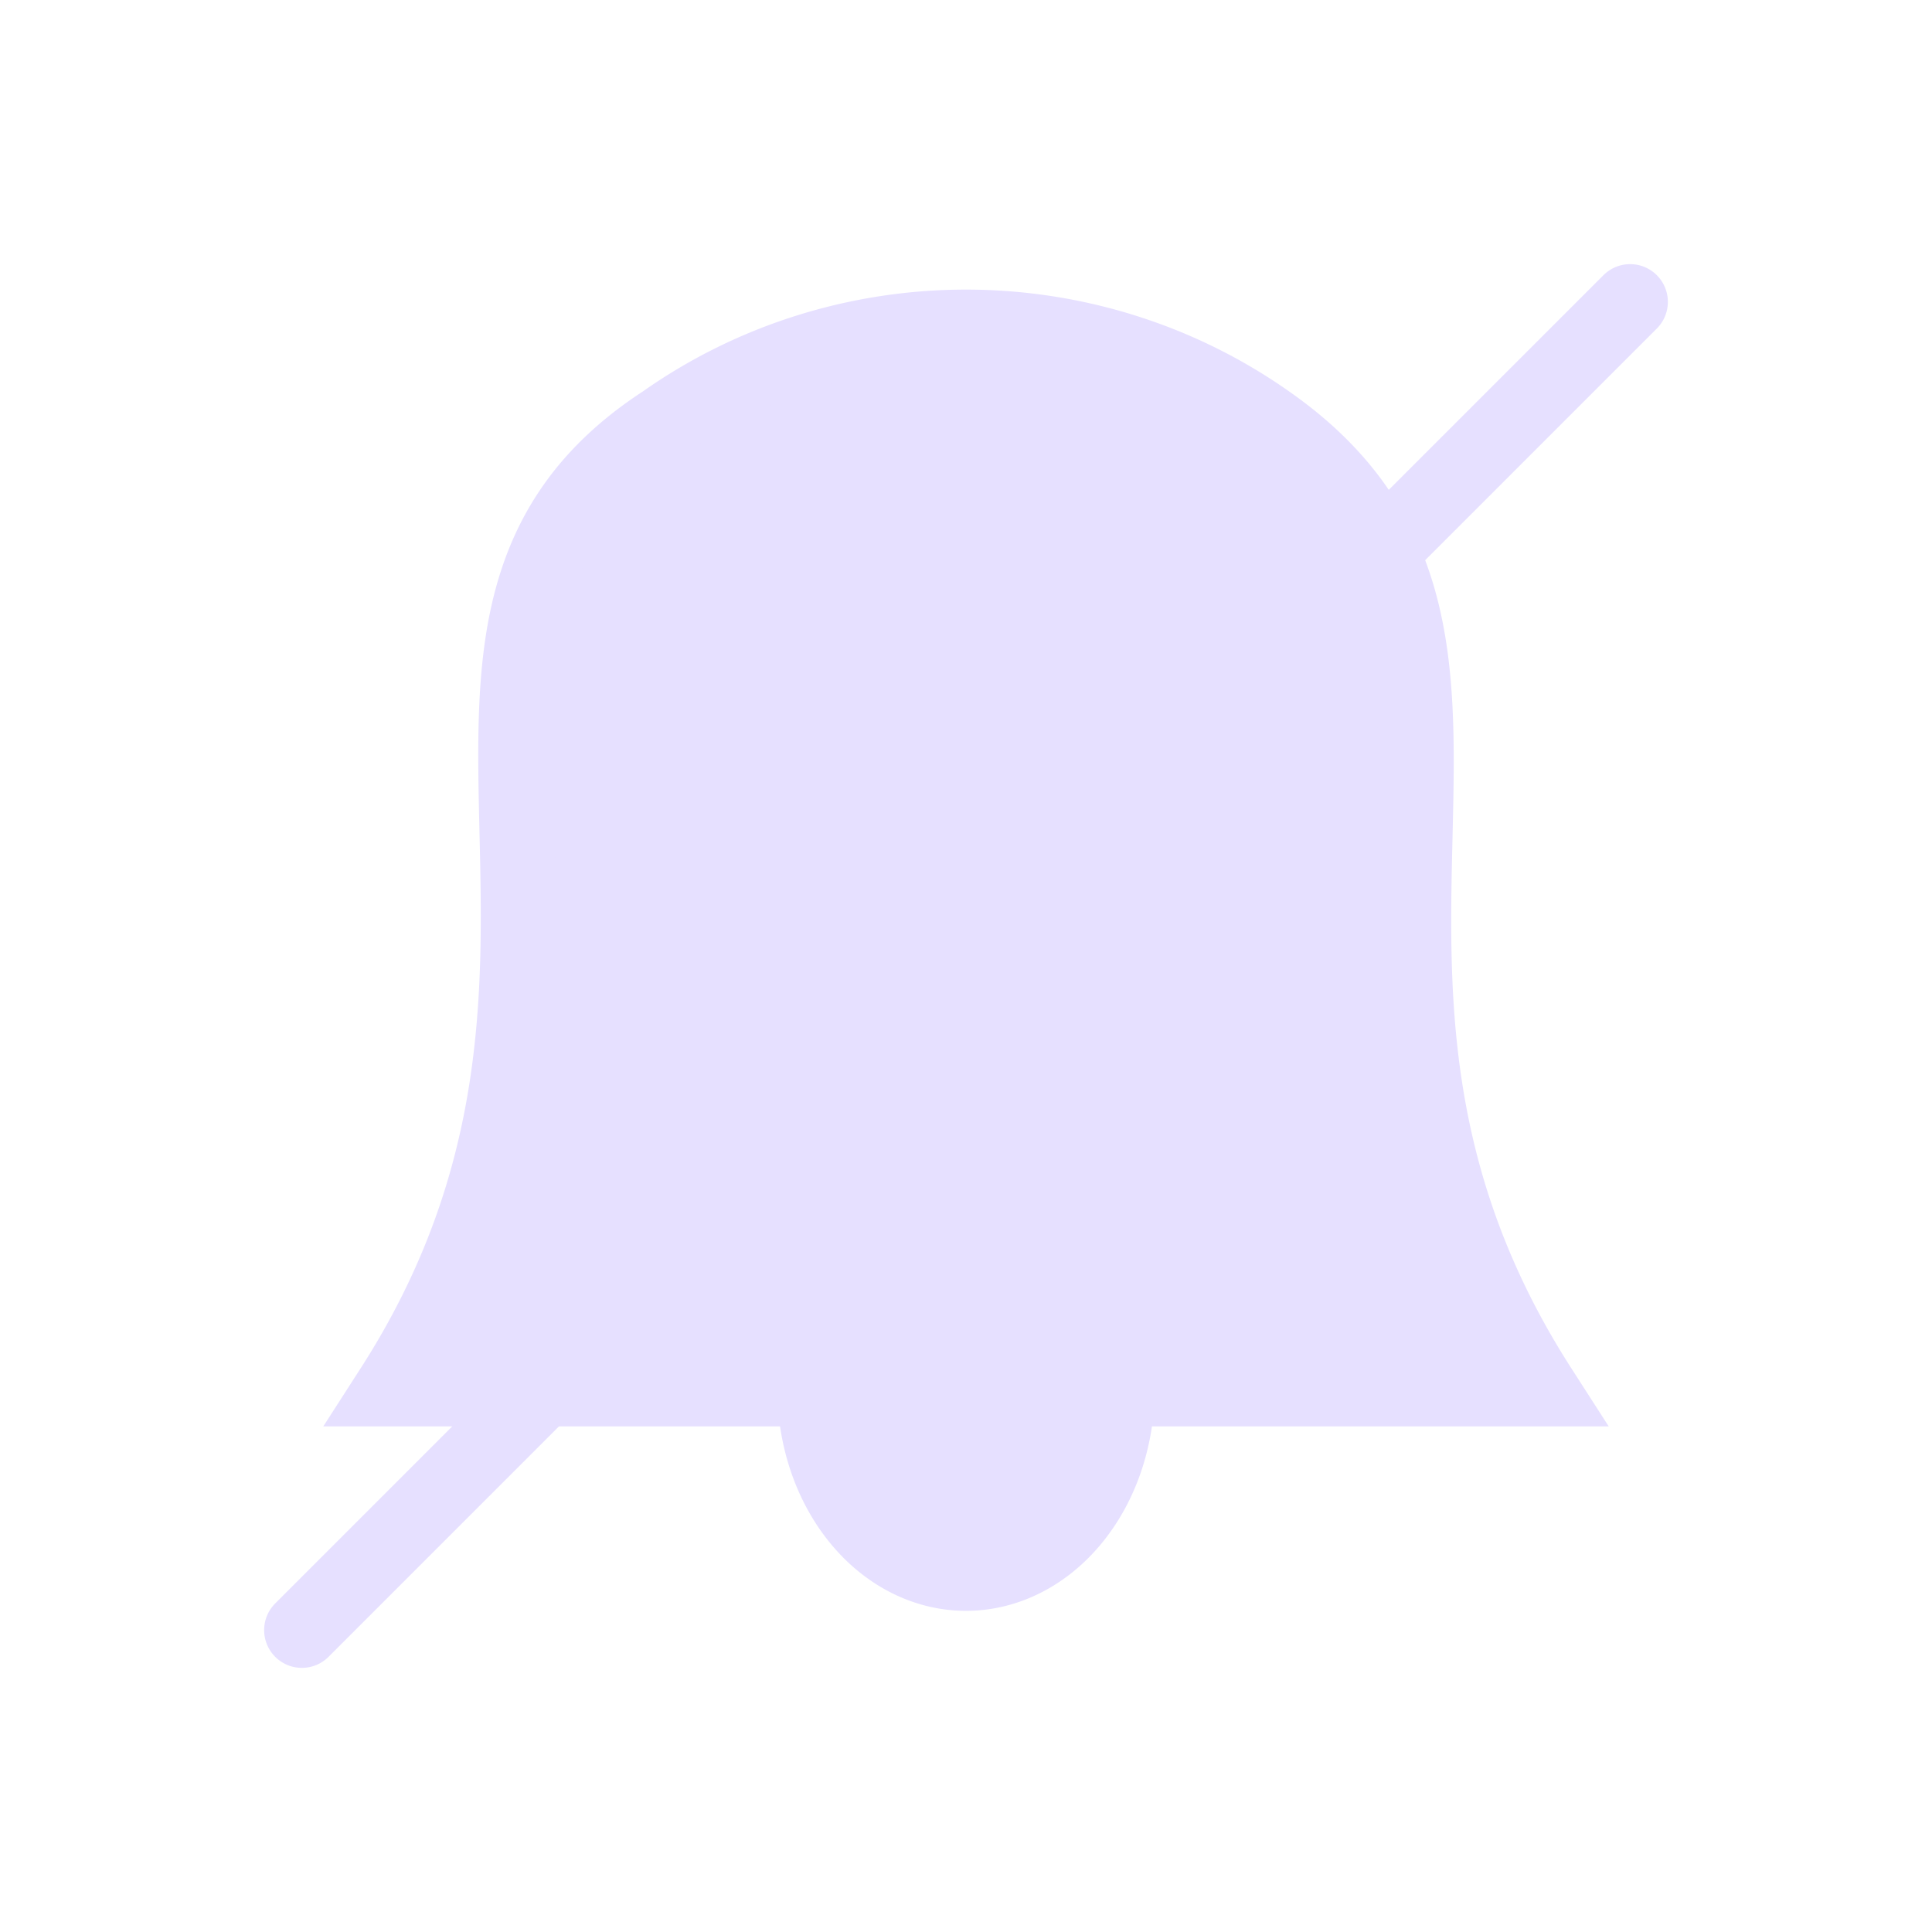 <svg xmlns="http://www.w3.org/2000/svg" viewBox="0 0 128 128" stroke="#E6E0FF" stroke-linecap="round" stroke-width="5" fill="#E6E0FF"><path d="M54 92a11 9 90 0020 0M26 92c18-28-2-51 18-64a33 34 90 0140 0c20 14 0 36 18 64Zm82-72-88 88"/></svg>
